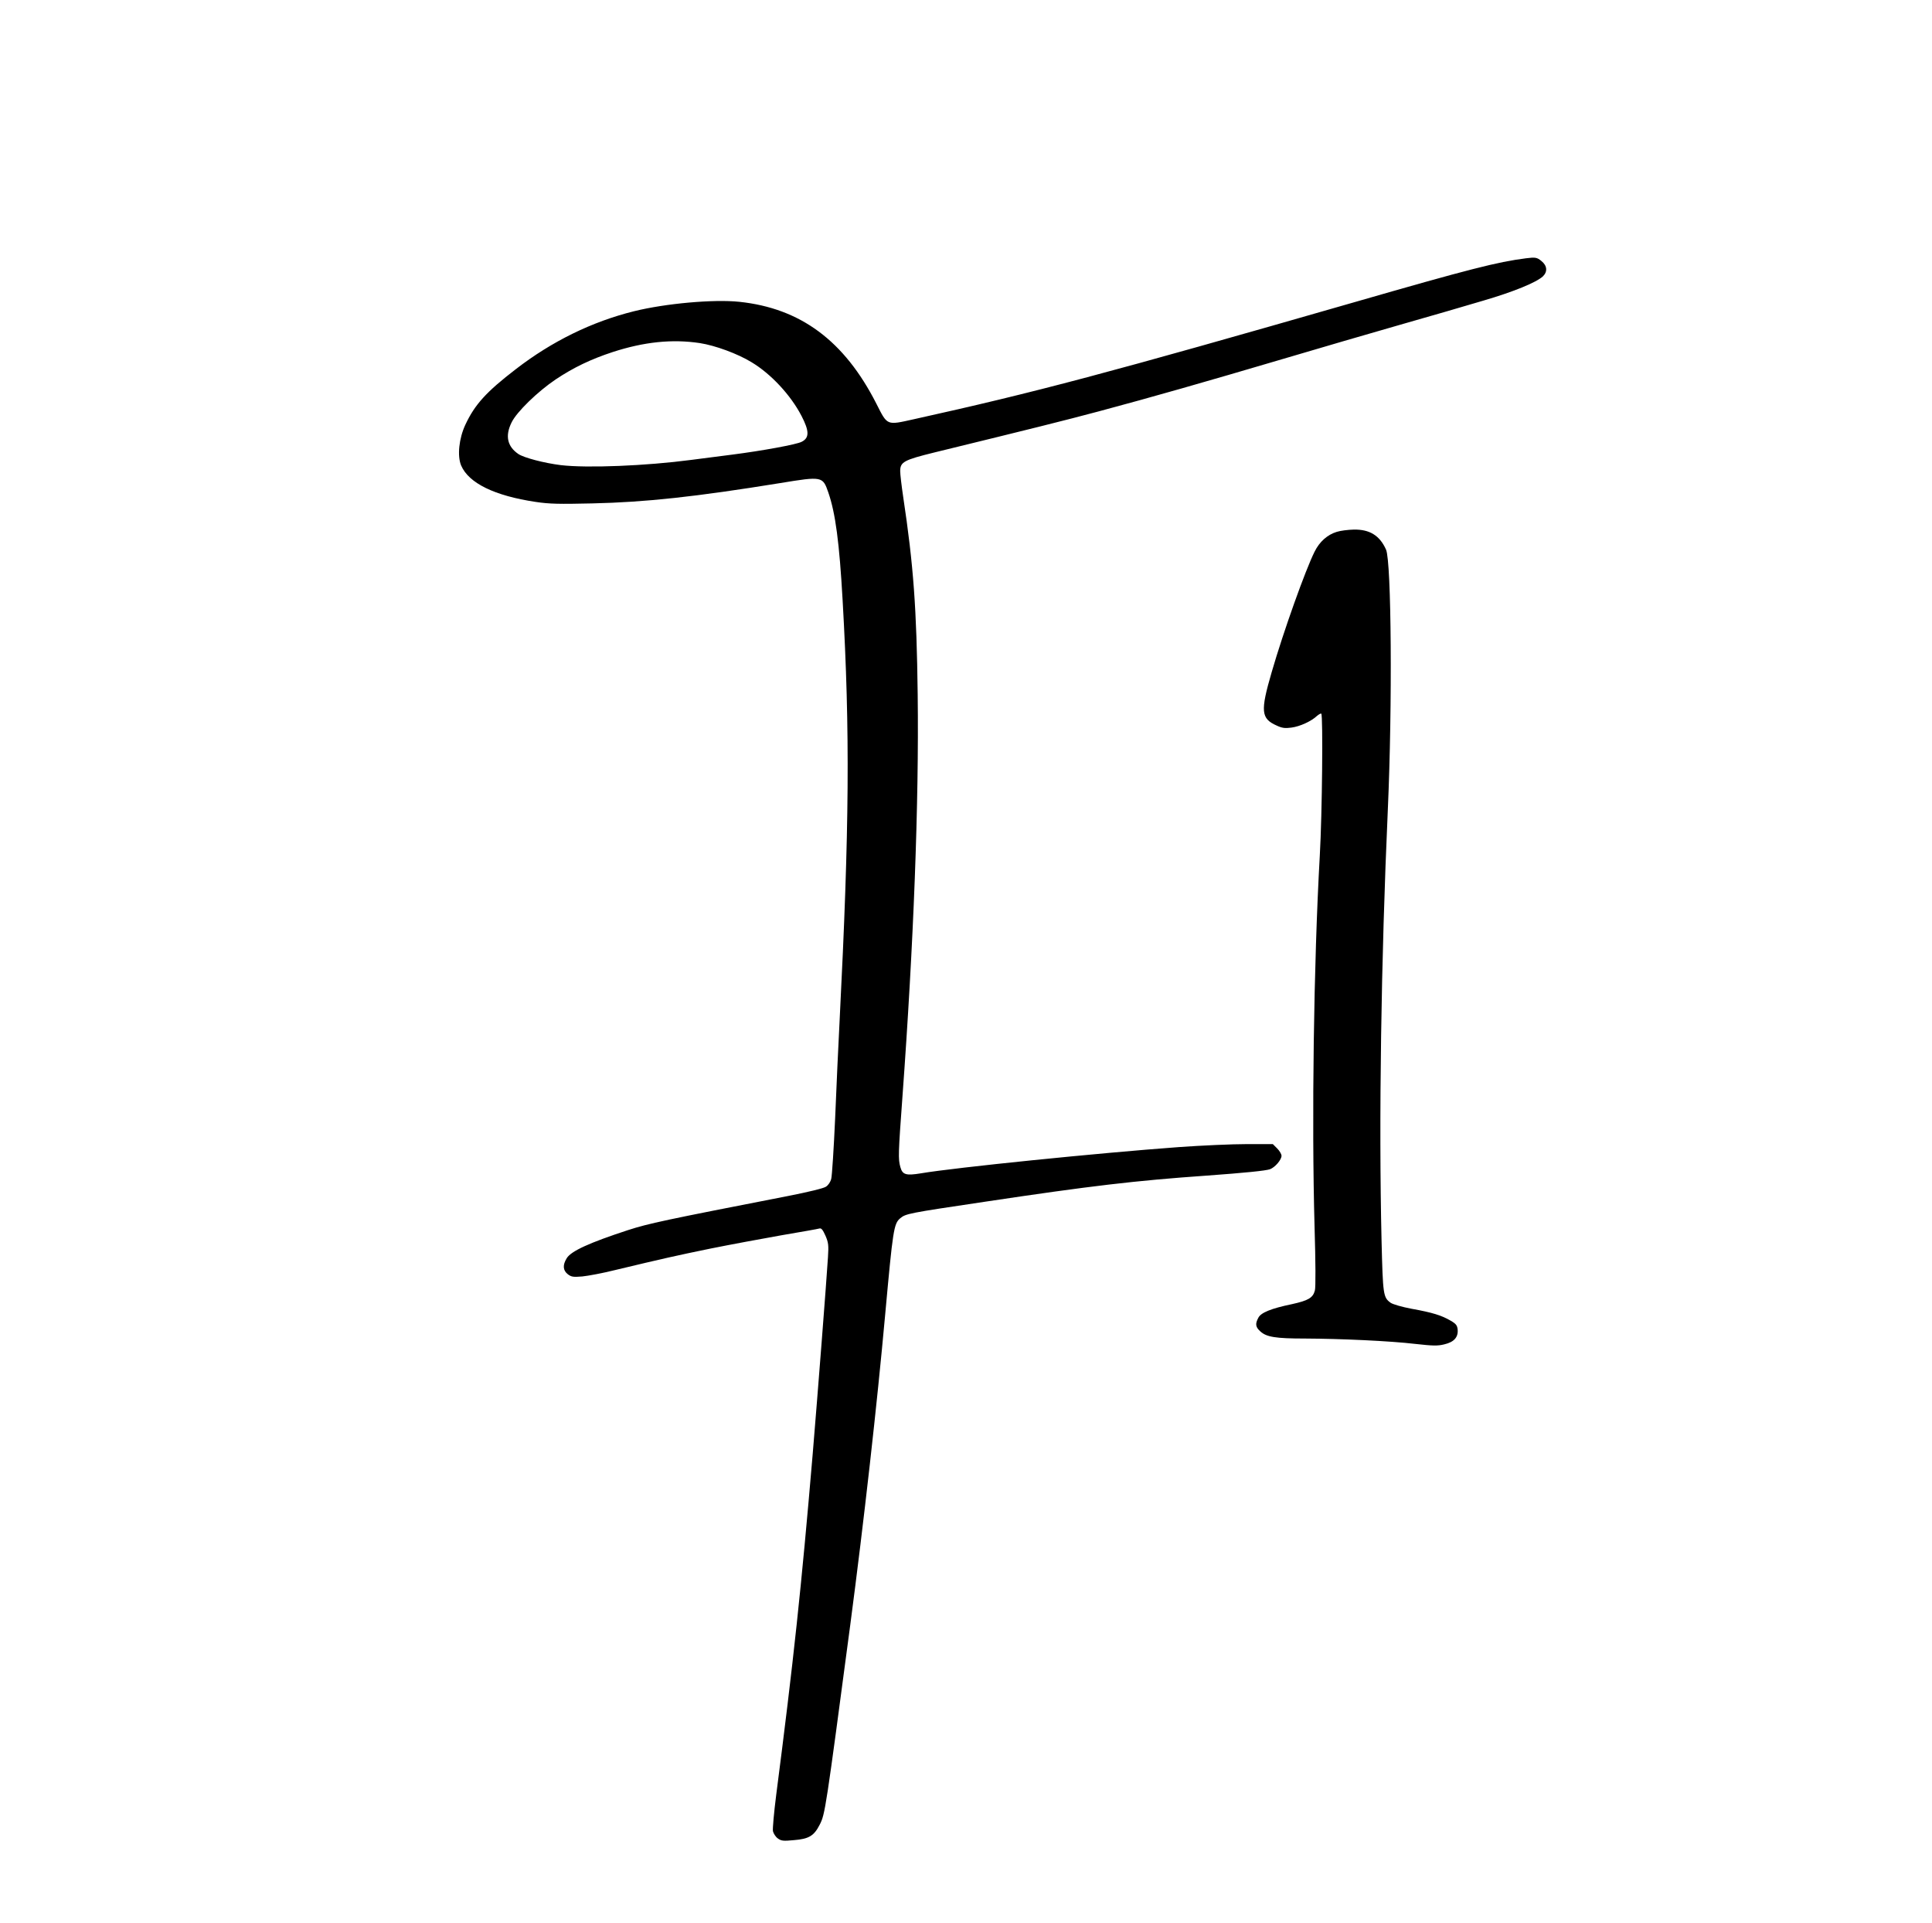 <?xml version="1.0" standalone="no"?>
<svg version="1.0" xmlns="http://www.w3.org/2000/svg"
     width="1292pt" height="1286pt" viewBox="0 0 1292 1286"
     preserveAspectRatio="xMidYMid meet">

    <g transform="translate(0,1286) scale(0.1,-0.1)"
       fill="#000000" stroke="none">
        <path d="M10205 11133 c-190 -24 -382 -73 -1135 -290 -1666 -479 -2145 -606
-2958 -786 -185 -41 -176 -45 -252 105 -214 420 -507 637 -916 680 -172 18
-494 -11 -704 -63 -282 -70 -549 -201 -790 -387 -198 -152 -275 -237 -338
-372 -43 -92 -55 -209 -28 -273 51 -118 224 -202 498 -243 93 -14 159 -15 378
-10 357 8 690 44 1258 136 280 46 284 45 321 -62 48 -139 74 -334 96 -723 50
-879 45 -1521 -20 -2805 -8 -157 -22 -451 -30 -655 -9 -203 -21 -386 -26 -406
-5 -22 -20 -44 -36 -54 -16 -11 -121 -36 -253 -62 -831 -162 -930 -183 -1070
-228 -257 -84 -381 -140 -410 -188 -28 -45 -26 -81 7 -107 24 -18 35 -20 97
-15 39 4 136 22 216 42 330 79 406 96 639 144 134 27 350 67 480 90 130 22
243 42 252 45 12 3 22 -10 39 -48 20 -46 22 -64 17 -143 -11 -176 -68 -906
-102 -1315 -76 -896 -129 -1391 -244 -2280 -15 -118 -25 -228 -22 -244 4 -16
18 -38 32 -48 23 -17 36 -19 108 -12 101 8 135 29 173 104 36 70 40 99 204
1335 91 690 179 1471 234 2080 51 560 57 603 100 639 38 31 51 34 562 110 713
107 1013 142 1483 175 263 19 399 33 428 43 34 13 77 63 77 90 0 11 -13 33
-29 49 l-29 29 -175 0 c-96 0 -300 -9 -454 -20 -535 -39 -1498 -137 -1722
-175 -103 -17 -126 -10 -140 42 -15 53 -14 88 14 469 75 1023 111 1967 102
2689 -7 577 -28 865 -97 1323 -11 74 -20 151 -20 171 0 62 23 75 230 126 659
161 864 212 1100 275 359 96 712 197 1230 350 239 71 593 174 785 229 193 55
442 127 555 161 202 59 353 121 398 162 32 31 29 71 -9 102 -30 25 -41 27
-104 19z m-5525 -567 c103 -16 253 -71 346 -128 130 -78 262 -220 334 -359 53
-102 53 -147 1 -173 -34 -18 -263 -60 -466 -86 -88 -11 -211 -27 -272 -35
-303 -40 -696 -56 -873 -35 -112 14 -245 49 -283 74 -75 51 -90 122 -46 211
34 71 176 208 295 288 120 80 235 135 381 183 209 68 397 88 583 60z"/>
        <path d="M8940 9304 c-63 -19 -116 -66 -149 -133 -61 -122 -207 -530 -287
-806 -76 -261 -72 -310 35 -357 34 -16 55 -19 97 -13 56 7 133 42 171 78 13
11 26 18 29 15 12 -13 6 -668 -10 -948 -41 -725 -55 -1772 -35 -2485 7 -235 8
-404 2 -424 -13 -49 -44 -67 -153 -91 -140 -29 -208 -57 -225 -91 -22 -41 -19
-62 13 -91 41 -38 103 -48 299 -48 240 -1 568 -16 738 -36 117 -13 149 -14
193 -3 65 15 94 47 90 98 -3 29 -10 39 -48 61 -60 35 -121 54 -260 79 -64 12
-126 30 -140 40 -50 36 -52 52 -61 415 -19 808 -3 1878 42 2884 31 697 24
1656 -12 1737 -42 94 -109 136 -216 134 -38 -1 -88 -7 -113 -15z"/>
    </g>
</svg>
